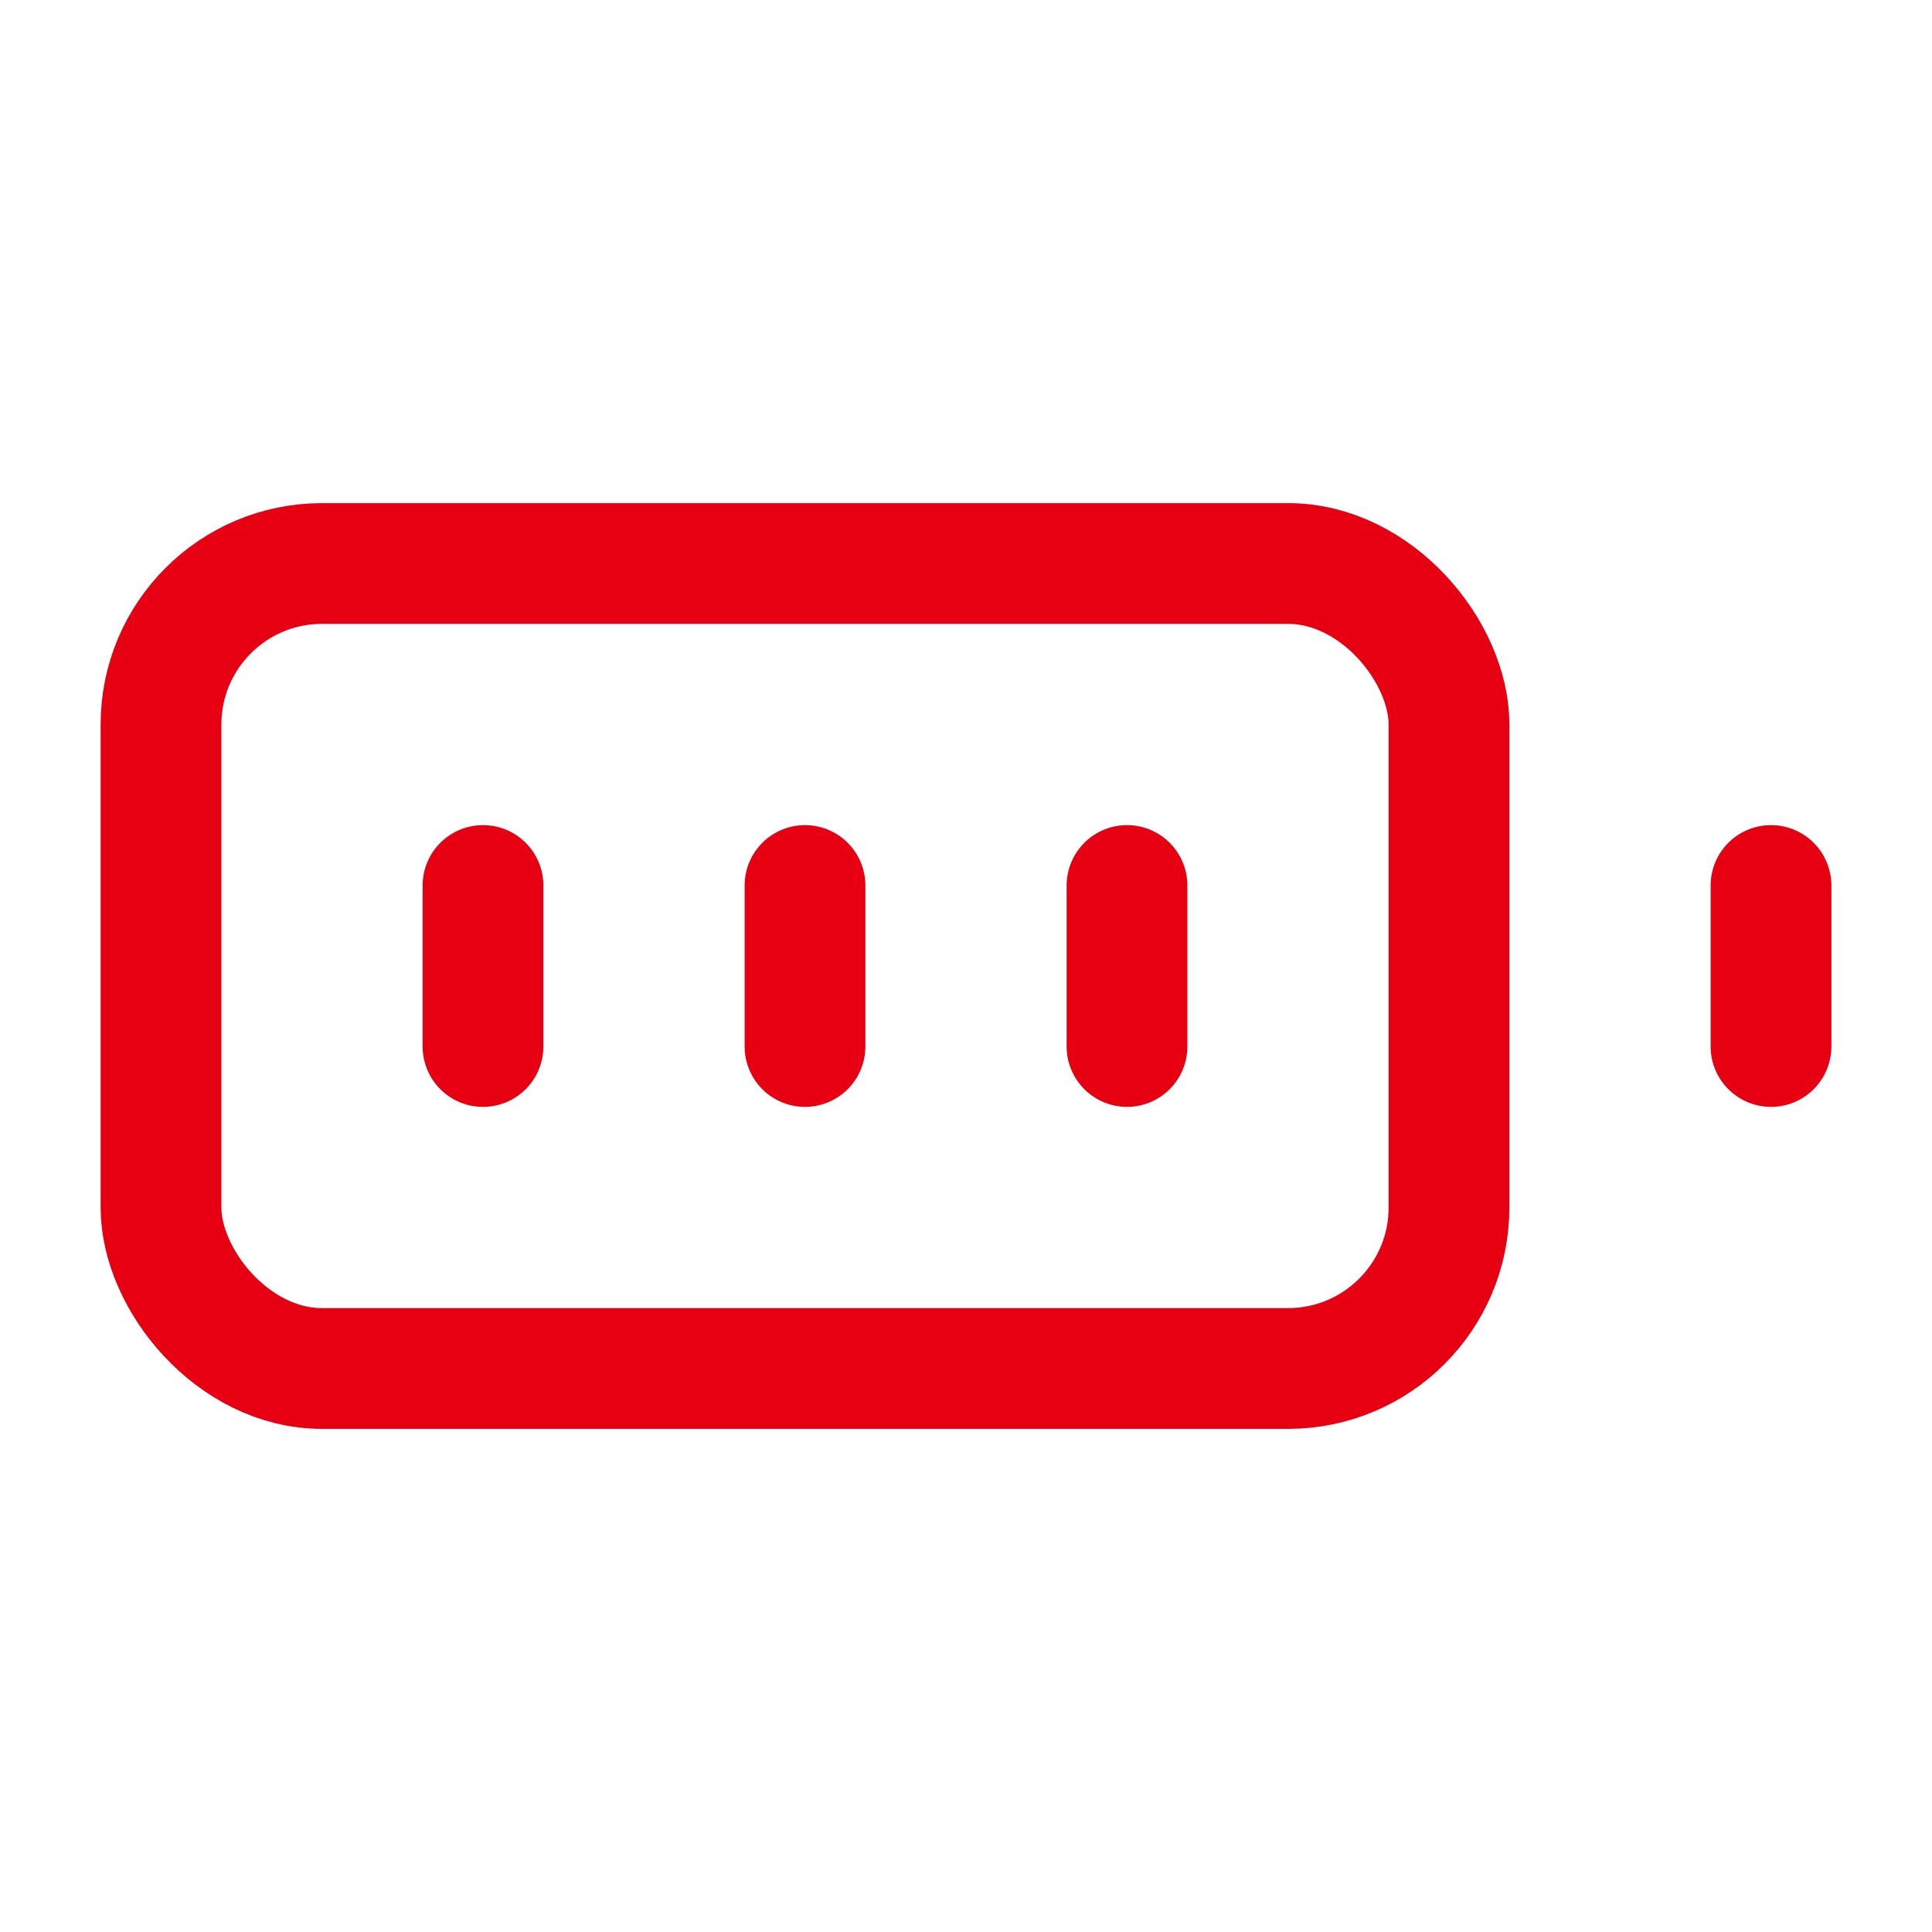 <svg xmlns="http://www.w3.org/2000/svg" viewBox="0 0 24 24" fill="none" stroke="#e60012" stroke-width="1.5" stroke-linecap="round" stroke-linejoin="round">
  <rect x="2" y="7" width="16" height="10" rx="2" ry="2" />
  <line x1="22" y1="11" x2="22" y2="13" />
  <line x1="6" y1="11" x2="6" y2="13" />
  <line x1="10" y1="11" x2="10" y2="13" />
  <line x1="14" y1="11" x2="14" y2="13" />
</svg> 